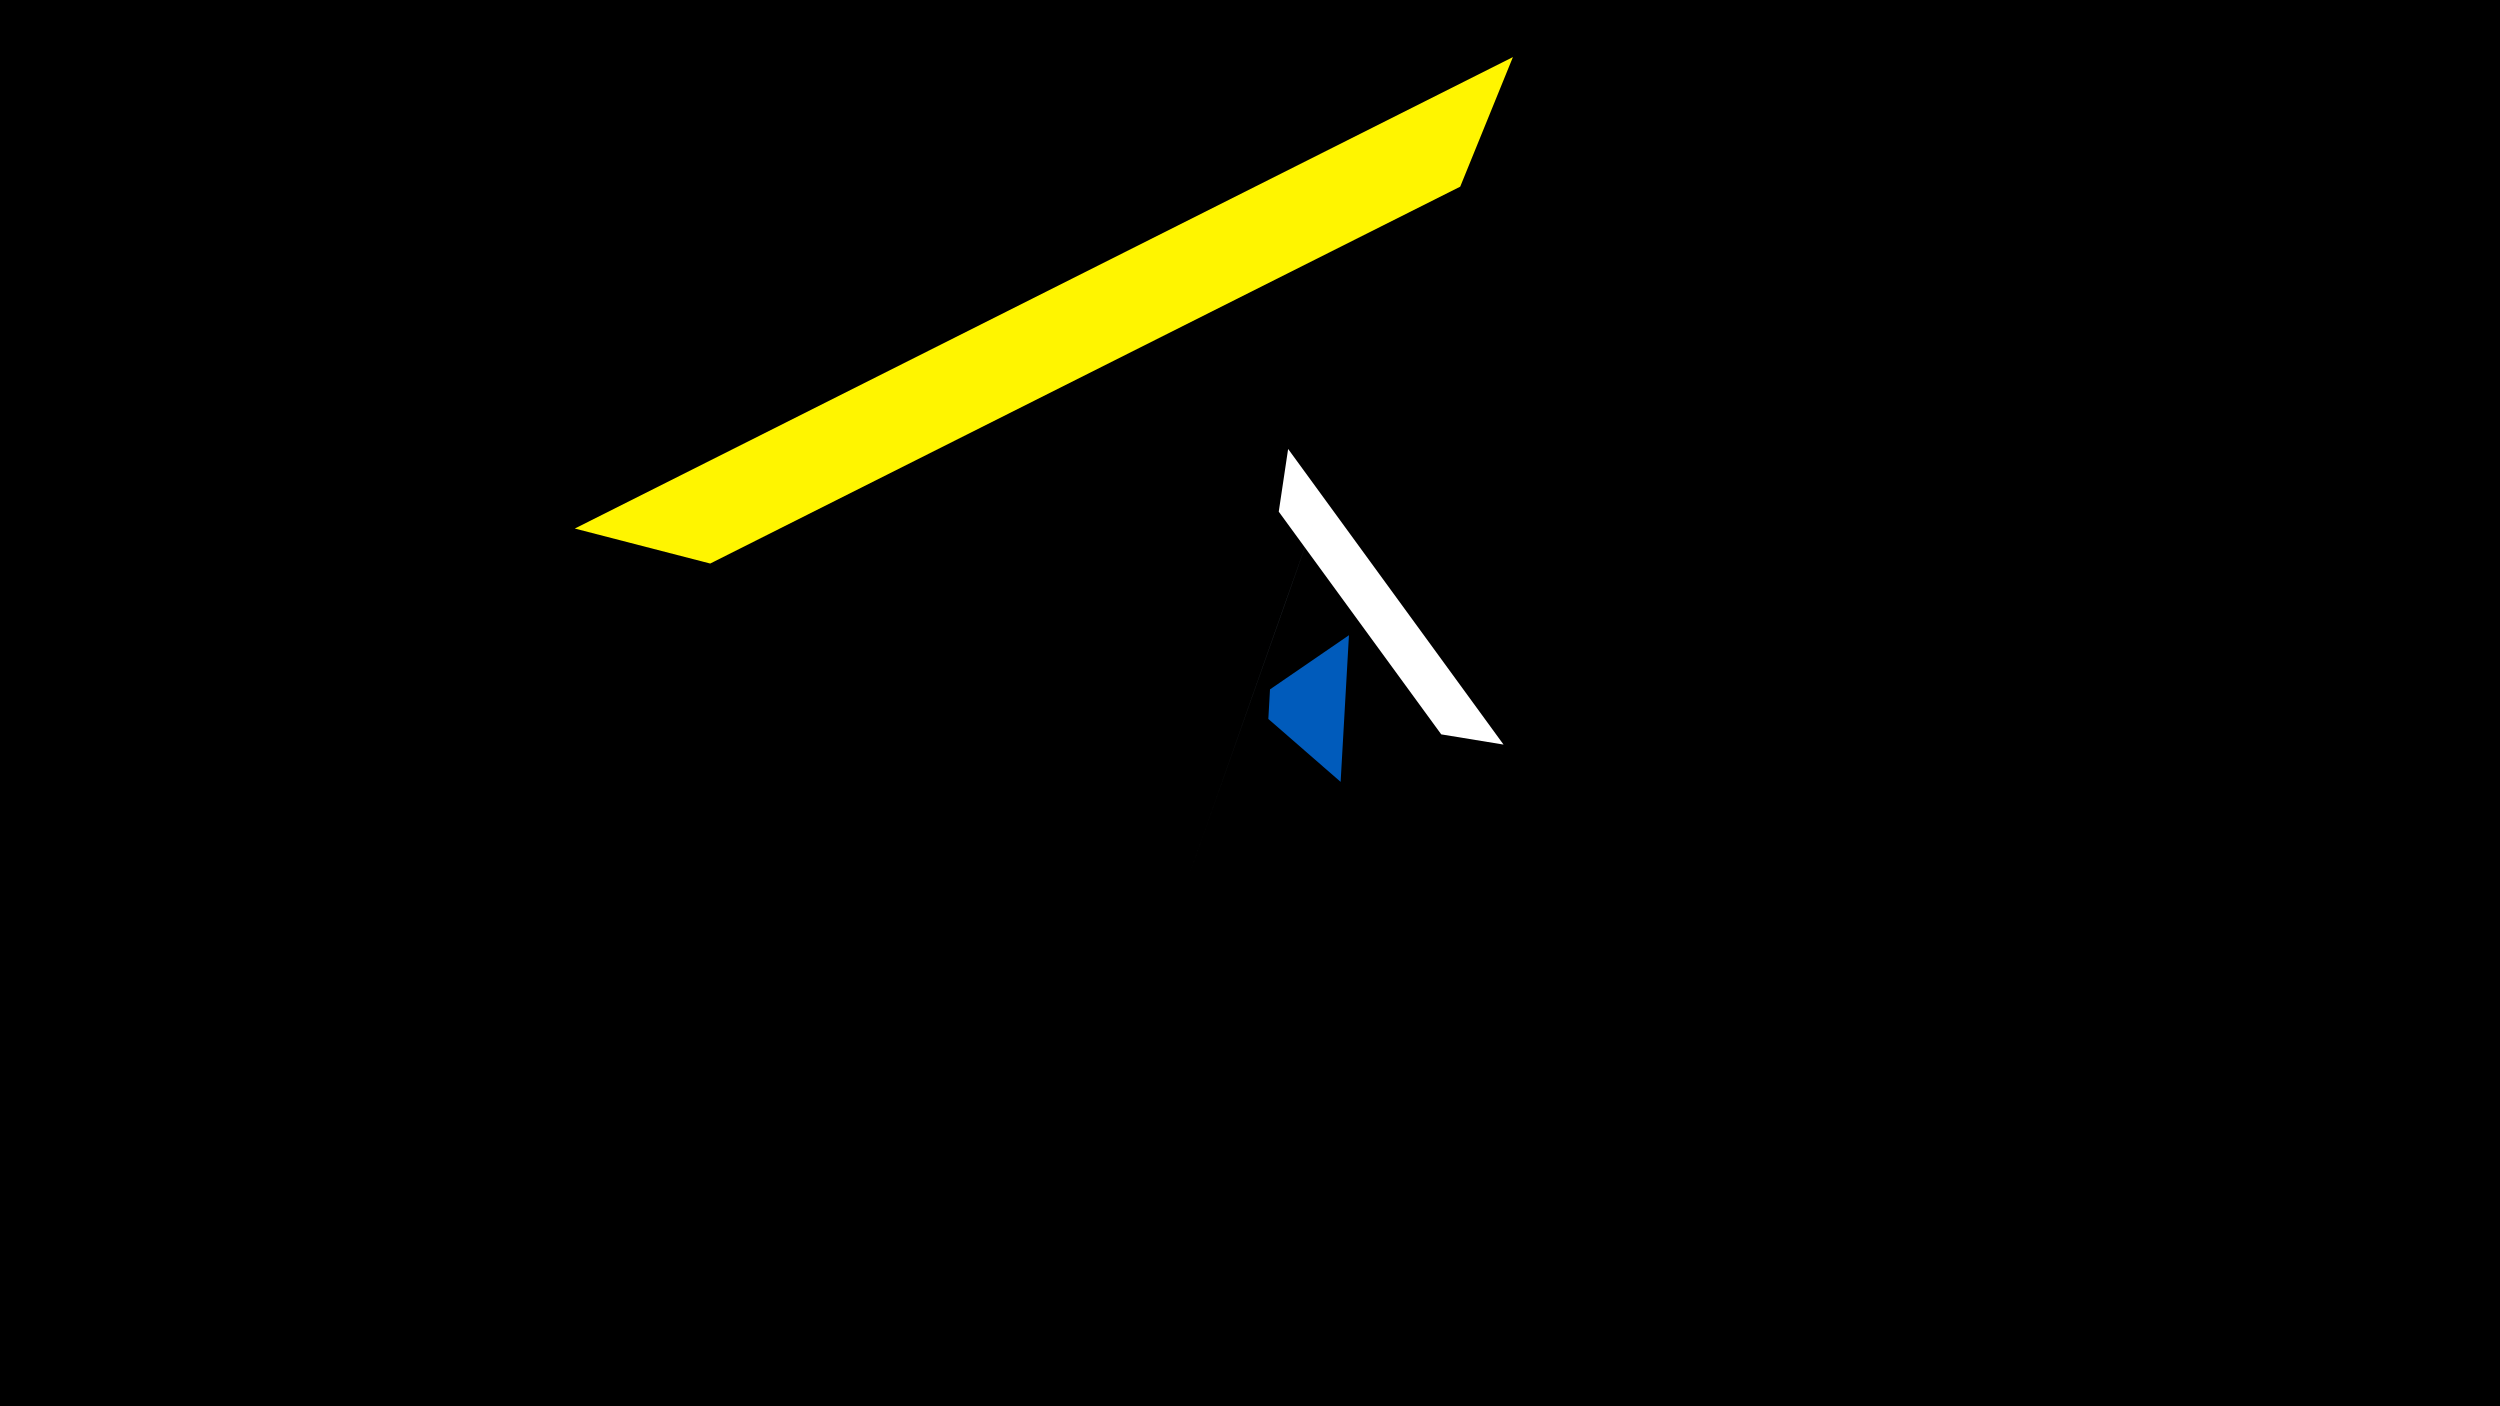 <svg width="1200" height="675" viewBox="-500 -500 1200 675" xmlns="http://www.w3.org/2000/svg"><title>19385</title><path d="M-500-500h1200v675h-1200z" fill="#000"/><path d="M118.3-284.5l103.4 141.9-29.9-4.9-78-106.9z" fill="#fff"/><path d="M67.2-69.8l65.5-185.5-16 45.4-33.5 94.8z" fill="#c2e1ff"/><path d="M226.2-472.6l-450.3 226.3 65 16.8 360-180.9z" fill="#fff500"/><path d="M143.5-124.7l4-70.4-37.9 26-0.8 14.2z" fill="#005bbb"/></svg>
